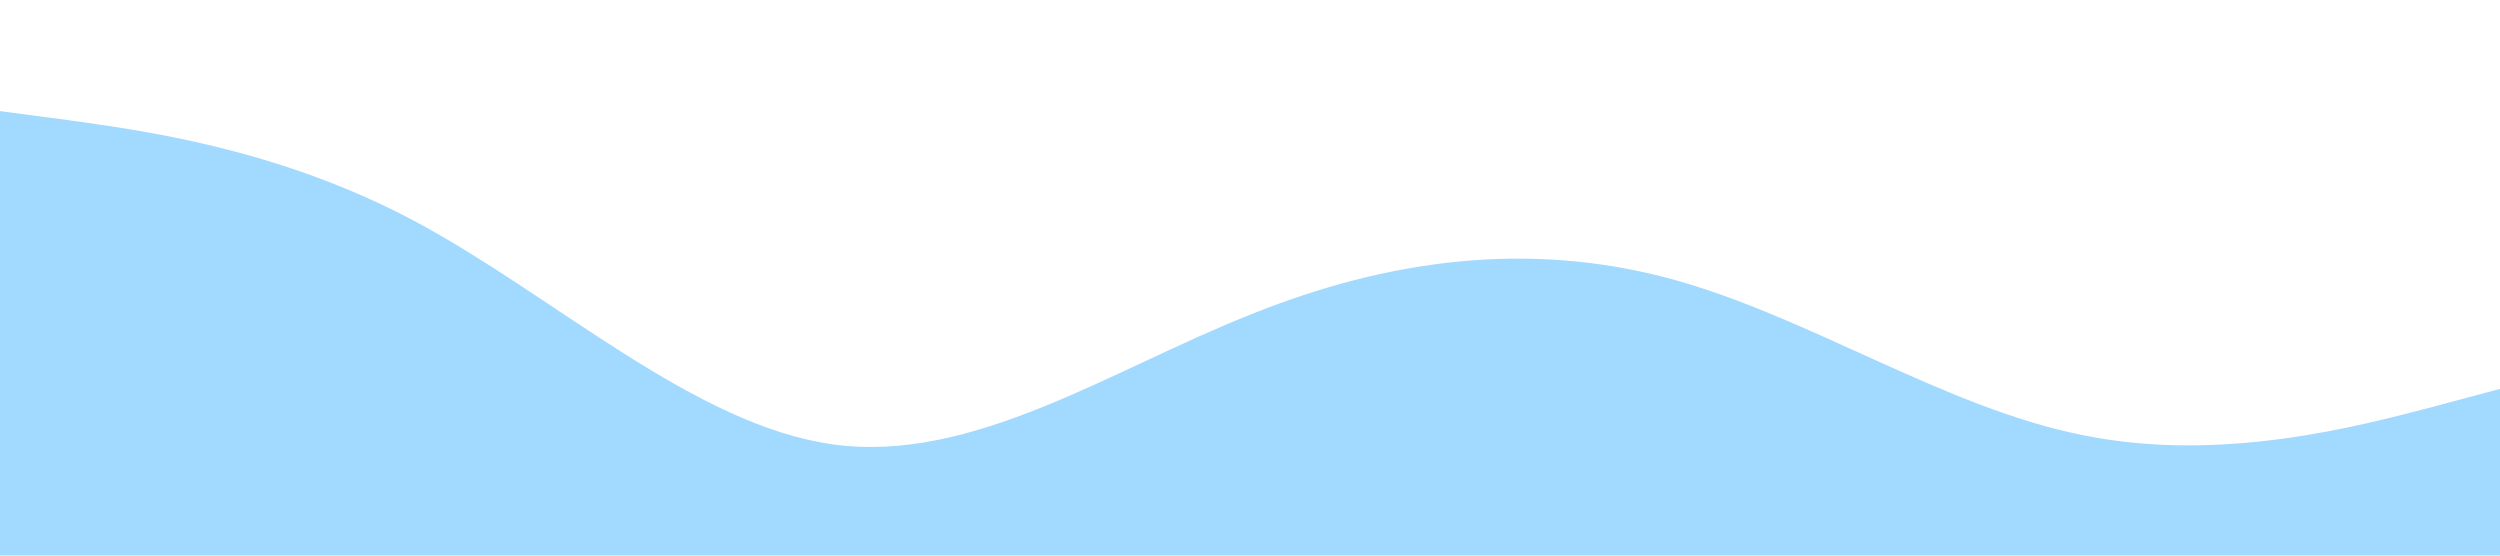 <svg xmlns="http://www.w3.org/2000/svg" viewBox="0 0 1440 320"><path fill="#a2d9ff" fill-opacity="1" d="M0,64L40,69.3C80,75,160,85,240,128C320,171,400,245,480,256C560,267,640,213,720,181.3C800,149,880,139,960,160C1040,181,1120,235,1200,250.7C1280,267,1360,245,1400,234.7L1440,224L1440,320L1400,320C1360,320,1280,320,1200,320C1120,320,1040,320,960,320C880,320,800,320,720,320C640,320,560,320,480,320C400,320,320,320,240,320C160,320,80,320,40,320L0,320Z"></path></svg>